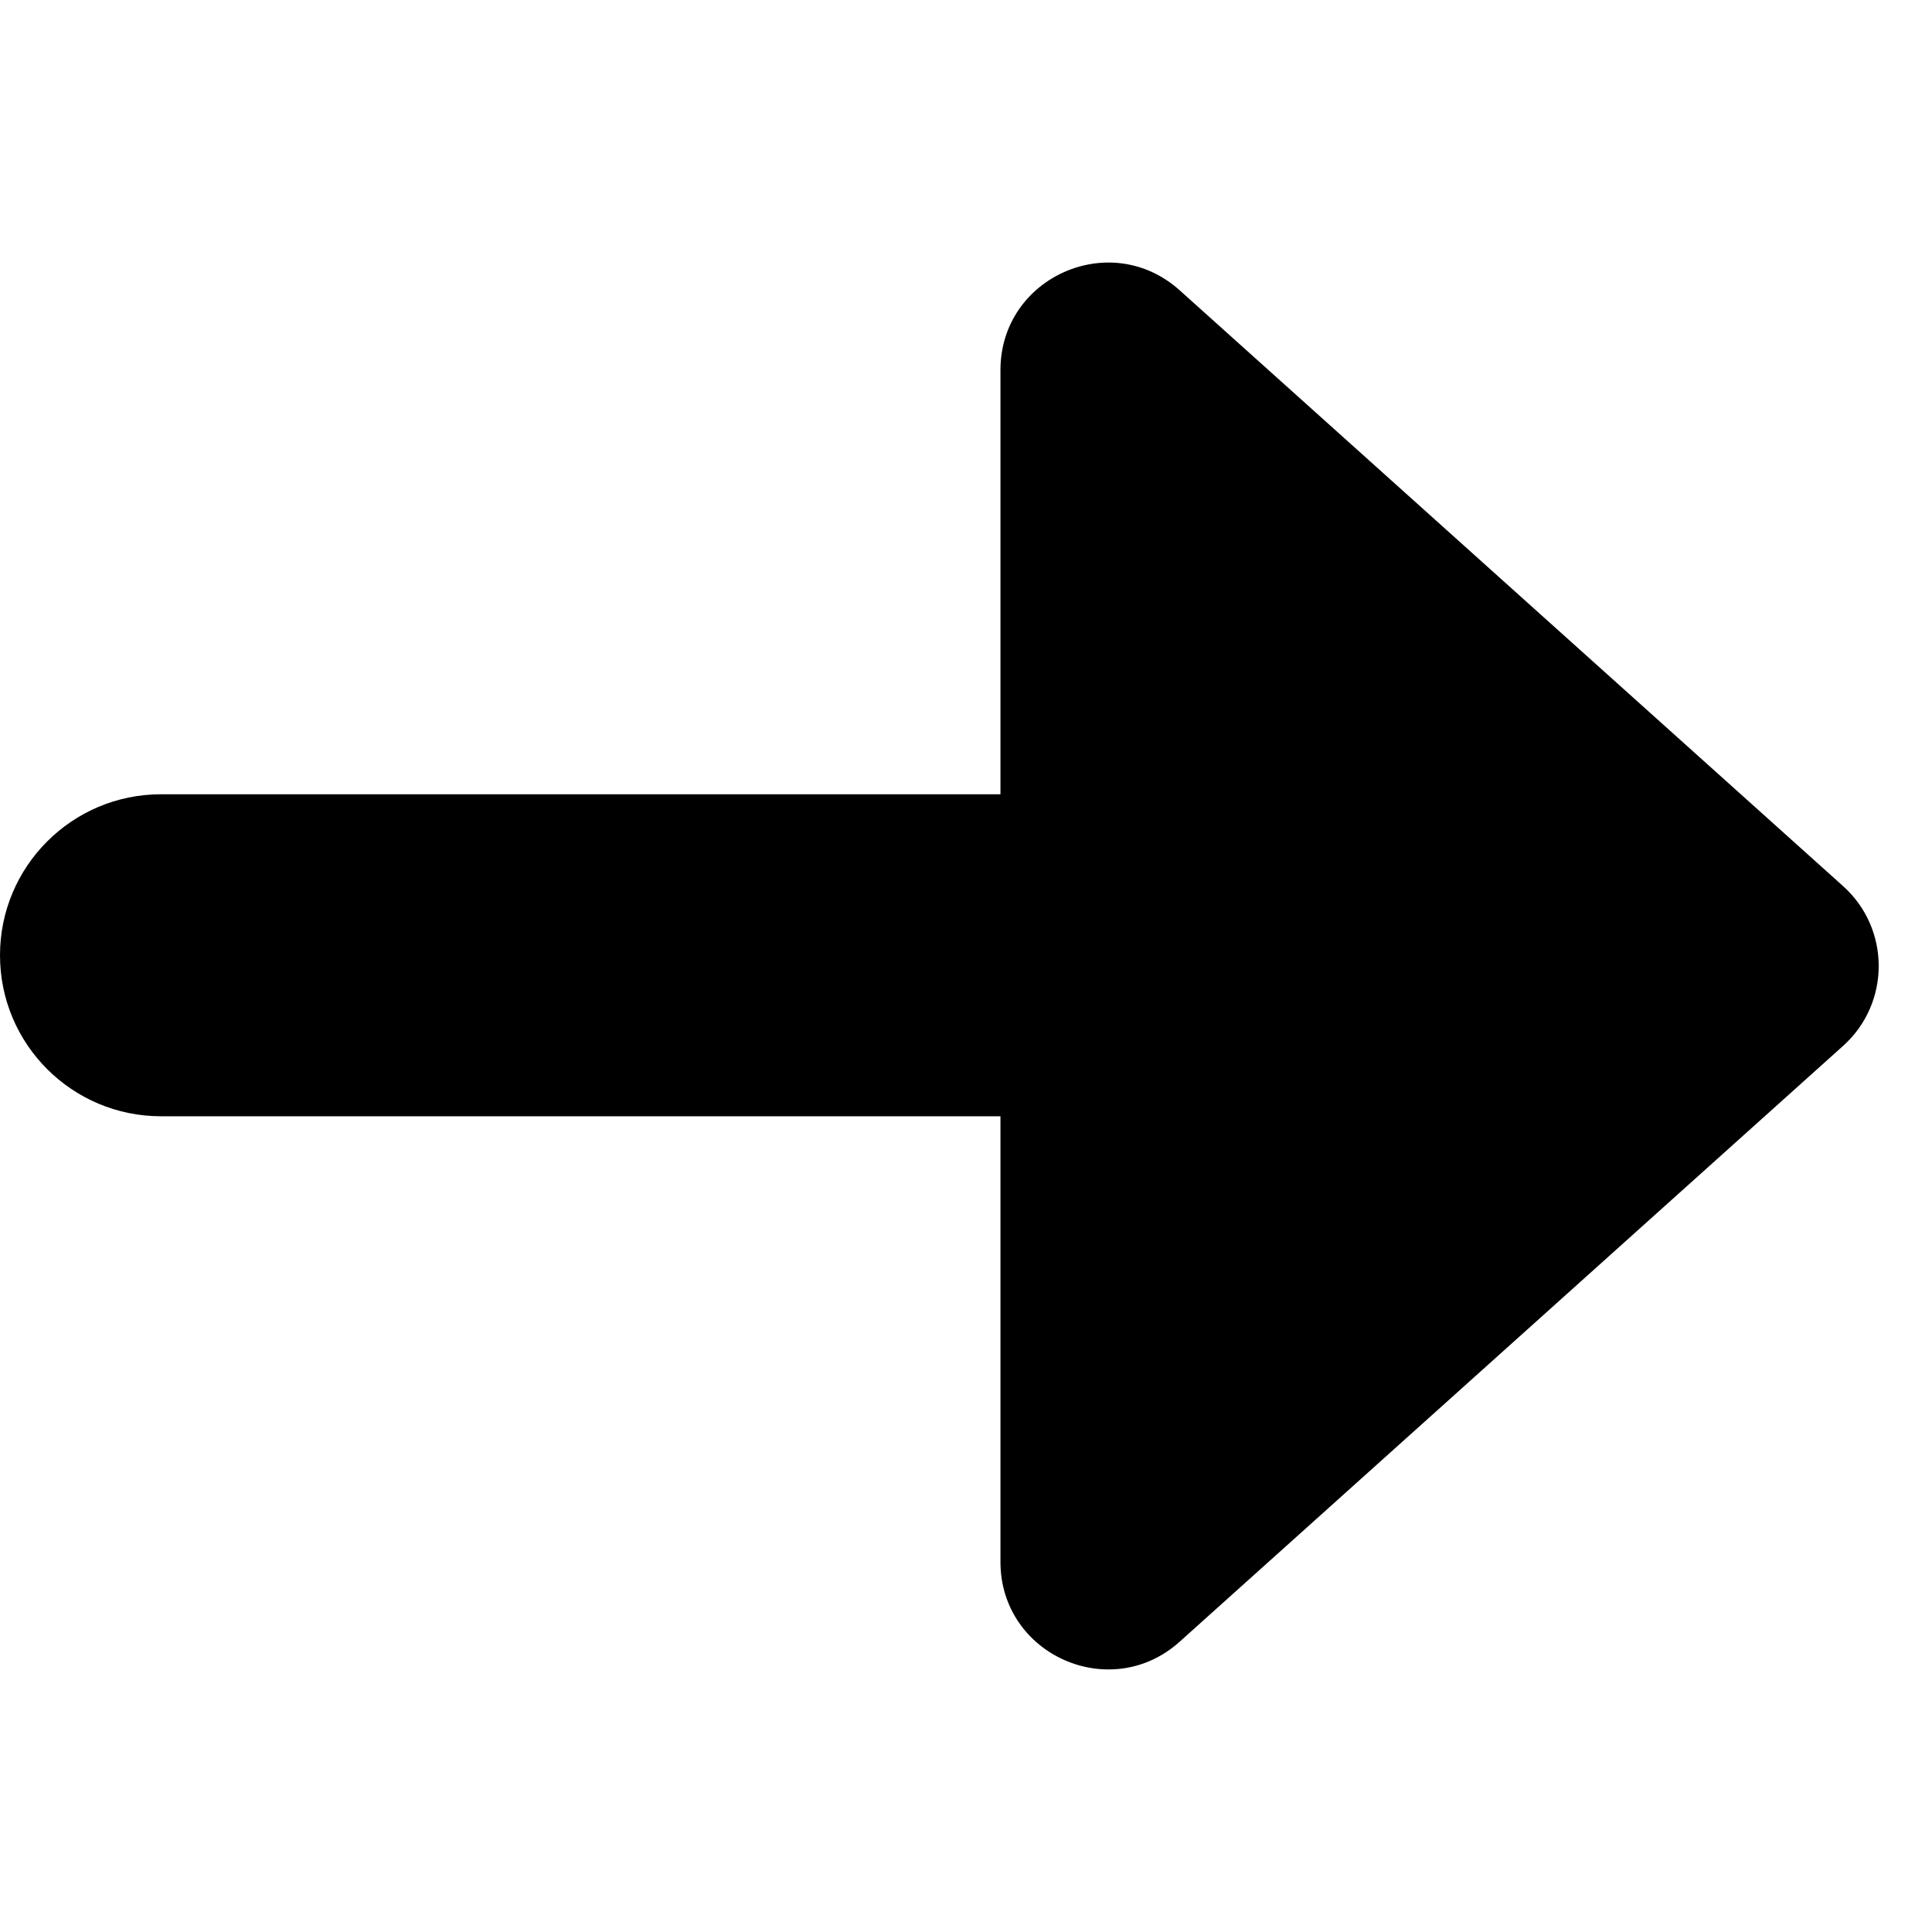 <svg
  width="18"
  height="18"
  viewBox="0 0 18 18"
  xmlns="http://www.w3.org/2000/svg"
  id='filled-arrow'
>
  <path d="M0 8.9C0 8.072 0.672 7.4 1.5 7.4H10V10.4H1.5C0.672 10.4 0 9.729 0 8.9Z" />
  <path d="M17.172 8.256C17.614 8.653 17.614 9.347 17.172 9.744L10.99 15.296C10.346 15.874 9.321 15.417 9.321 14.552L9.321 3.448C9.321 2.583 10.346 2.126 10.99 2.704L17.172 8.256Z" />
</svg>

